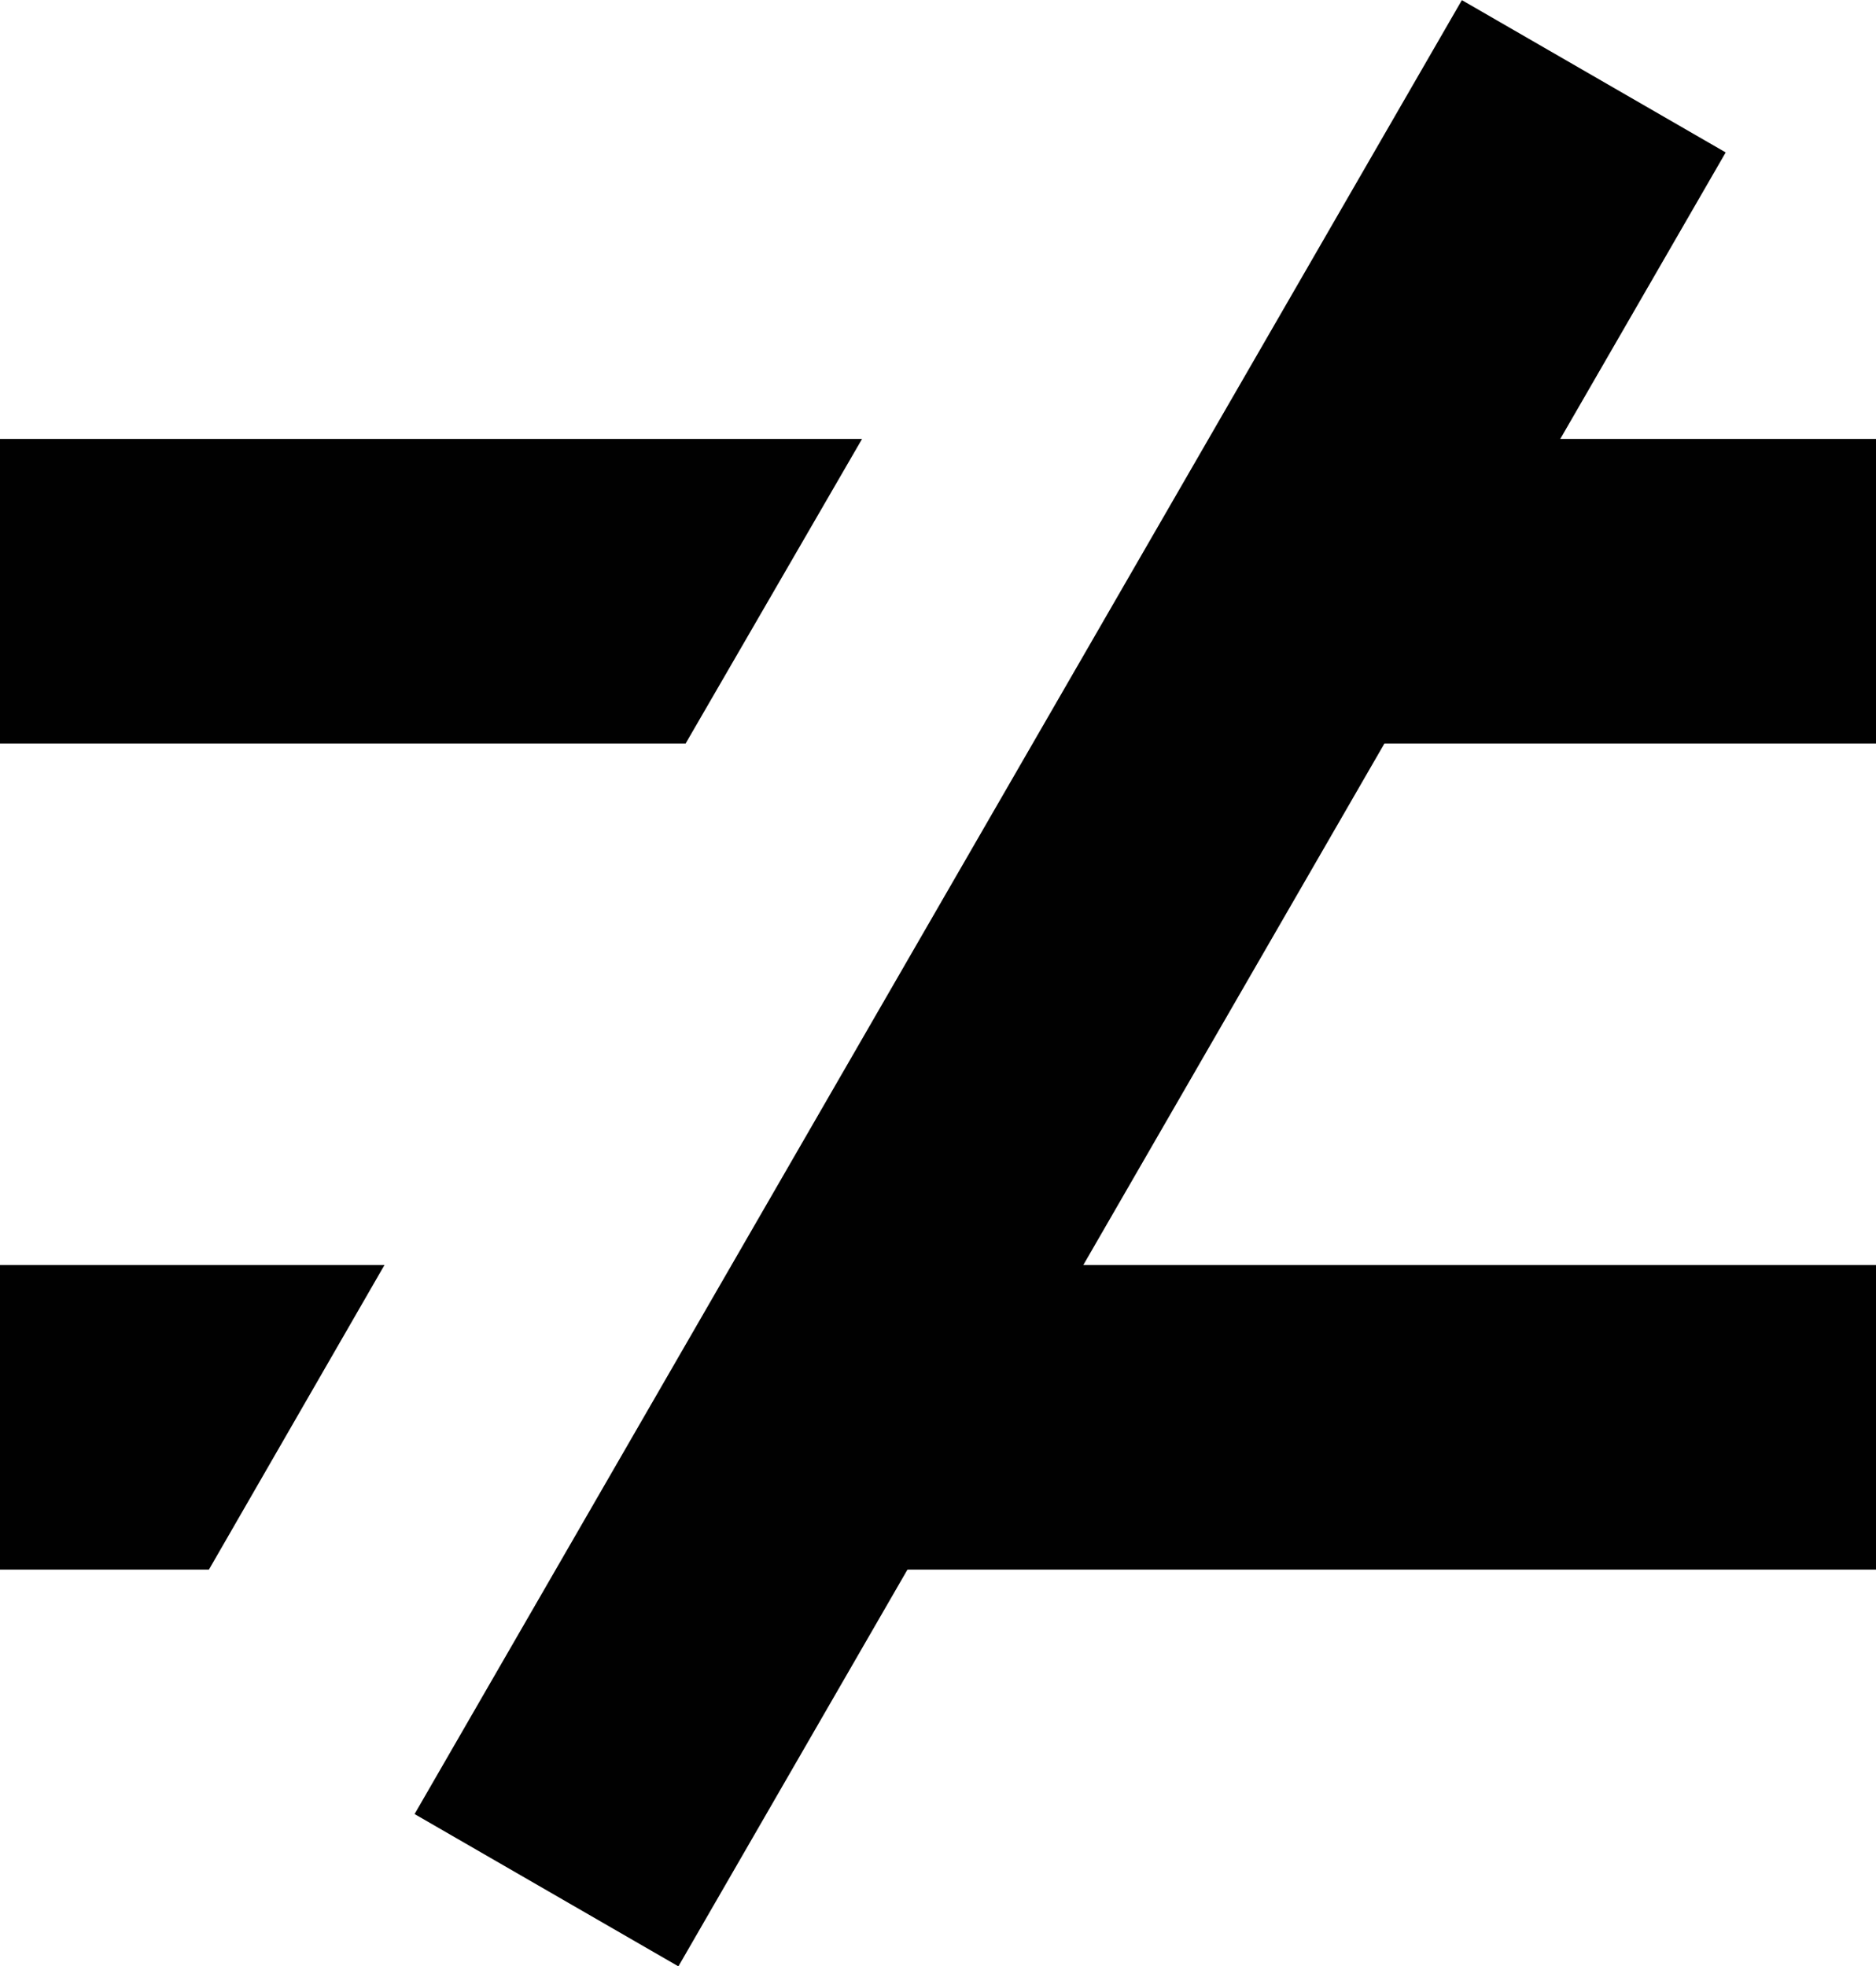 <?xml version="1.0" encoding="UTF-8"?>
<svg id="Livello_2" data-name="Livello 2" xmlns="http://www.w3.org/2000/svg" viewBox="0 0 21.37 22.4">
  <defs>
    <style>
      .cls-1 {
        fill: #010101;
      }
    </style>
  </defs>
  <g id="Livello_1-2" data-name="Livello 1">
    <g>
      <rect class="cls-1" x=".26" y="9.46" width="23.86" height="3.47" transform="translate(-3.6 16.16) rotate(-60)"/>
      <g>
        <polygon class="cls-1" points="9.82 5 0 5 0 8.47 7.81 8.47 9.82 5"/>
        <polygon class="cls-1" points="13.83 5 11.82 8.47 21.37 8.47 21.37 5 13.83 5"/>
      </g>
      <g>
        <polygon class="cls-1" points="8.39 14.41 6.39 17.88 21.37 17.88 21.37 14.41 8.39 14.41"/>
        <polygon class="cls-1" points="4.38 14.41 0 14.41 0 17.88 2.38 17.88 4.38 14.41"/>
      </g>
    </g>
  </g>
</svg>